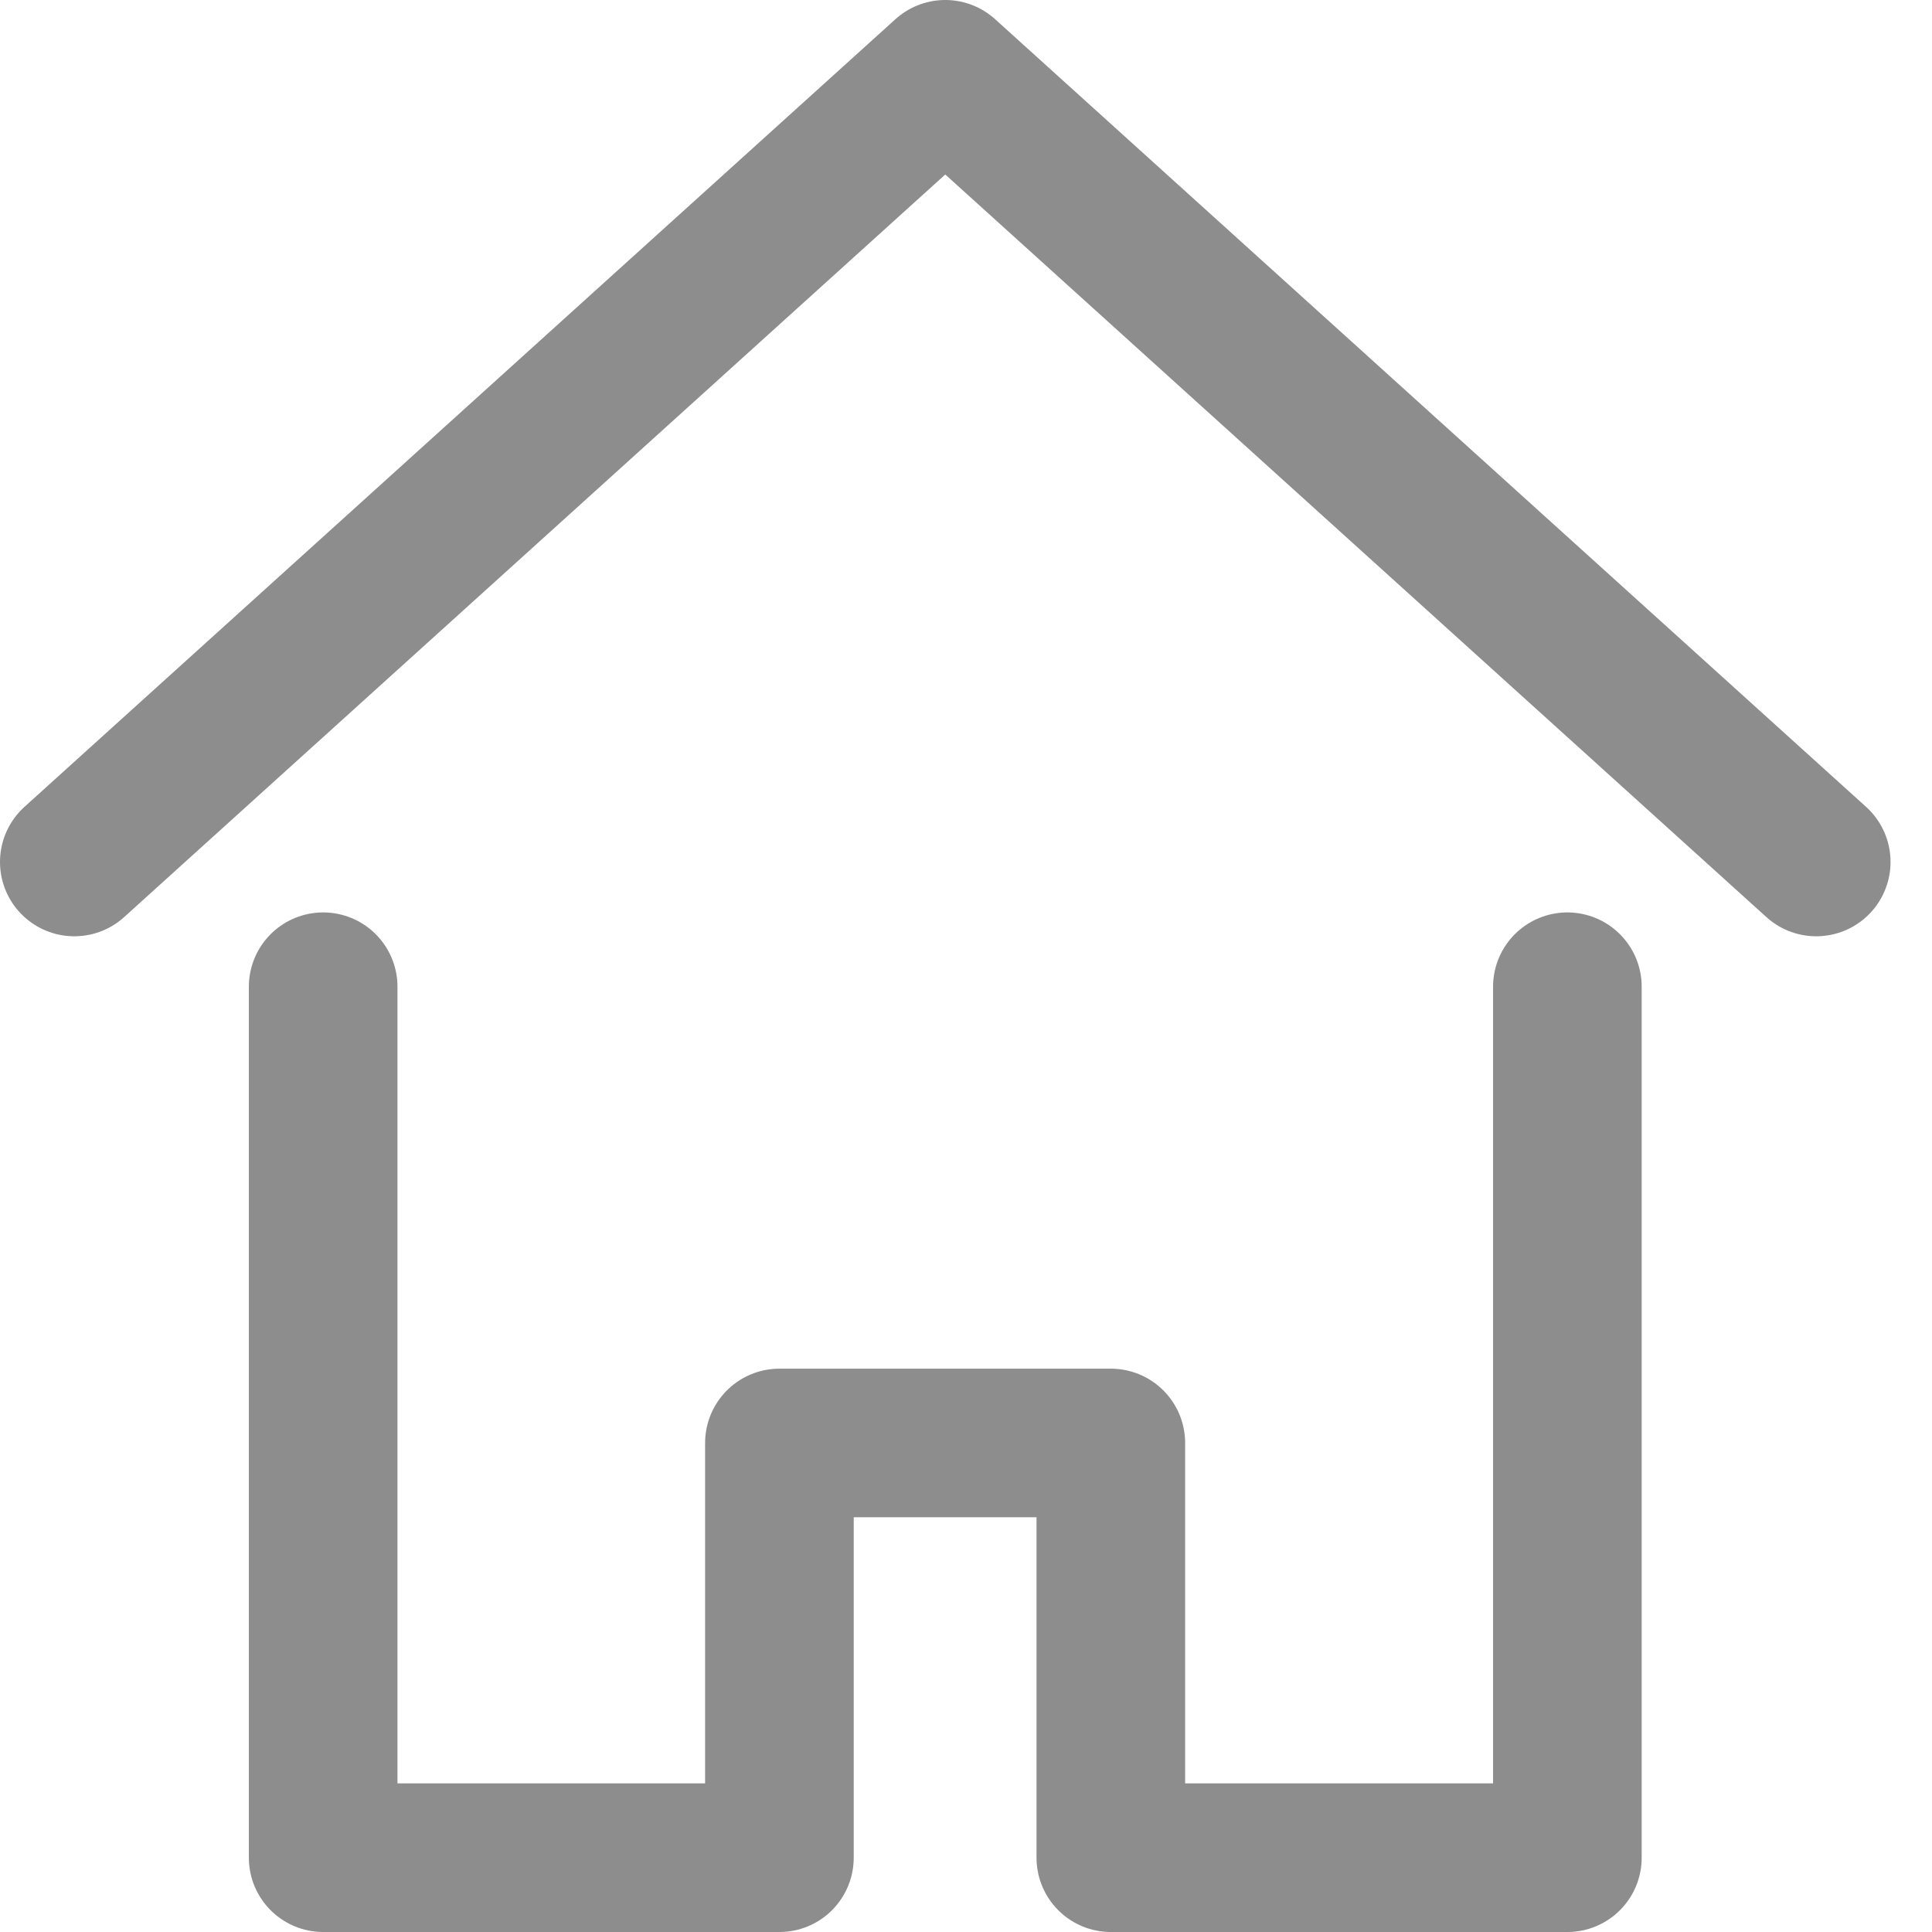 <svg width="26" height="26" viewBox="0 0 26 26" fill="none" xmlns="http://www.w3.org/2000/svg">
<g opacity="0.8">
<path d="M21.093 13.279V25H14.949V19.419H10.489V25H4.349V13.279" stroke="#707070" stroke-width="2" stroke-linecap="round" stroke-linejoin="round"/>
<path d="M1 11.6L12.721 1L24.442 11.6" stroke="#707070" stroke-width="2" stroke-linecap="round" stroke-linejoin="round"/>
</g>
</svg>
